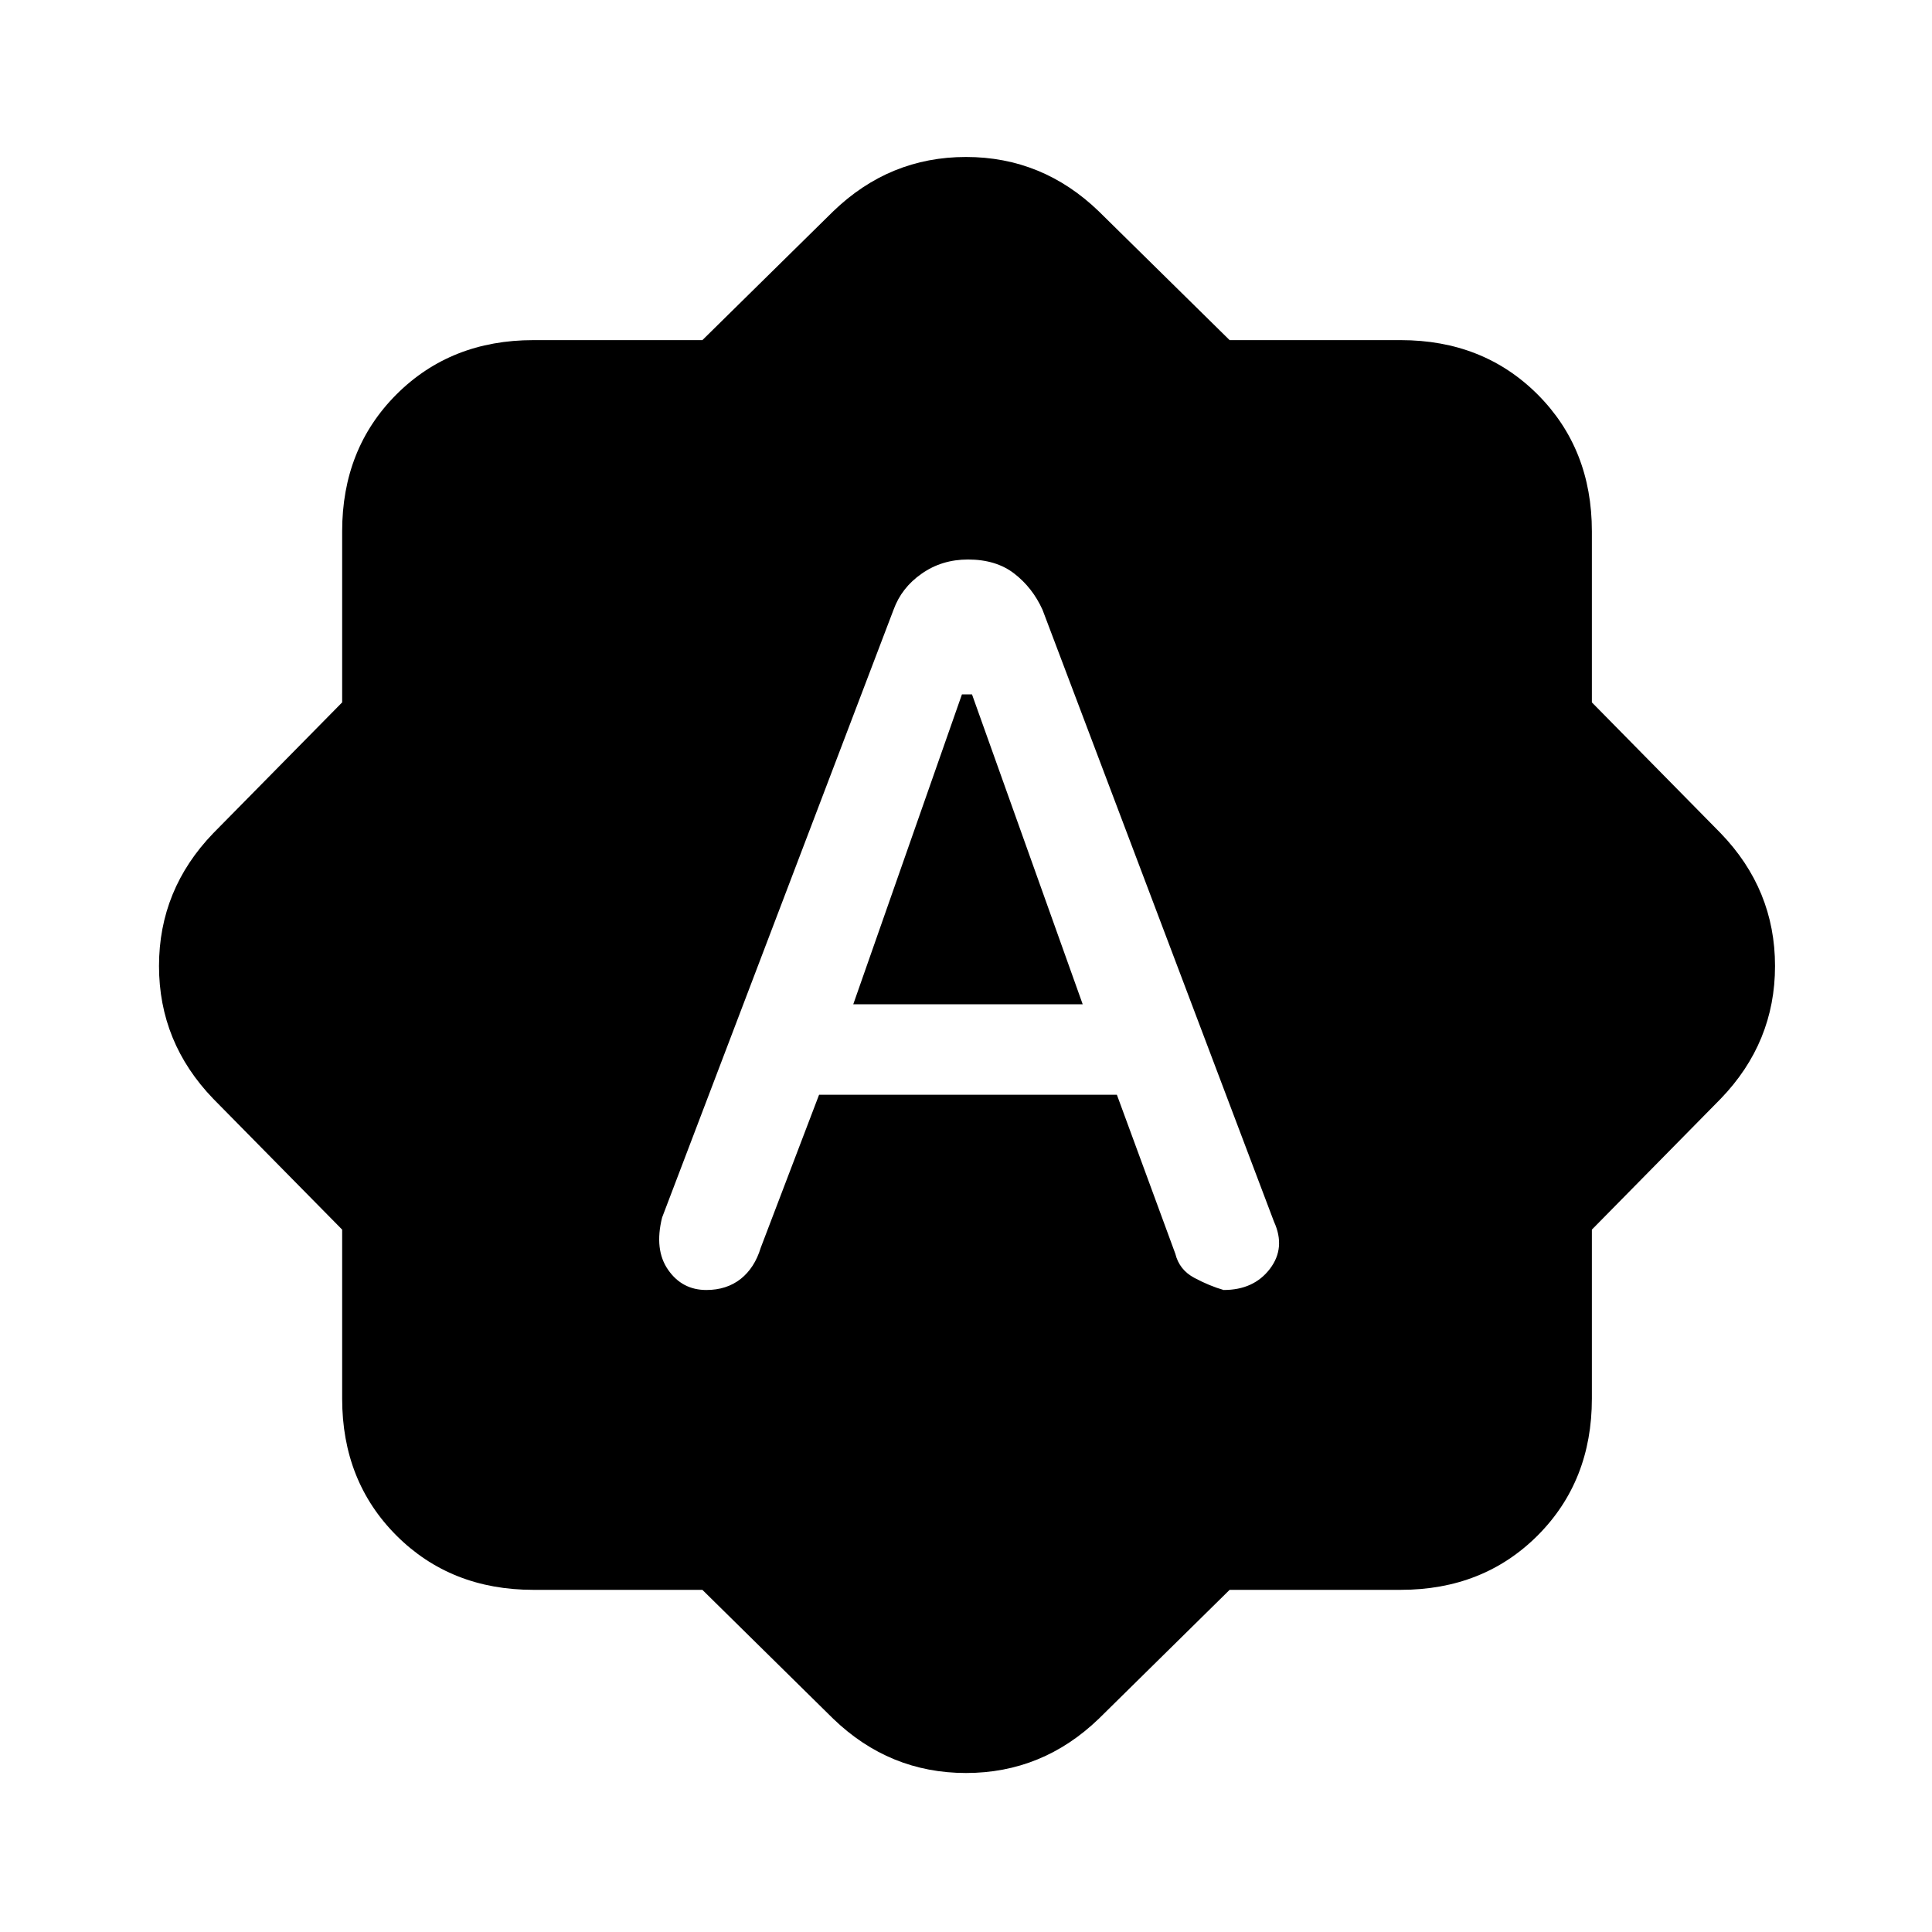 <svg xmlns="http://www.w3.org/2000/svg" height="20" width="20"><path d="M9.25 6.312 6.854 12.604Q6.771 12.938 6.917 13.146Q7.062 13.354 7.312 13.354Q7.521 13.354 7.667 13.24Q7.812 13.125 7.875 12.917L8.479 11.333H11.562L12.167 12.979Q12.208 13.146 12.365 13.229Q12.521 13.312 12.667 13.354Q12.979 13.354 13.146 13.135Q13.312 12.917 13.188 12.646L10.792 6.312Q10.688 6.083 10.5 5.938Q10.312 5.792 10.021 5.792Q9.75 5.792 9.542 5.938Q9.333 6.083 9.25 6.312ZM8.833 10.396 9.958 7.188H10.062L11.208 10.396ZM7.271 16.458H5.521Q4.667 16.458 4.104 15.896Q3.542 15.333 3.542 14.479V12.729L2.208 11.375Q1.646 10.792 1.646 10Q1.646 9.208 2.208 8.625L3.542 7.271V5.5Q3.542 4.646 4.104 4.083Q4.667 3.521 5.521 3.521H7.271L8.625 2.188Q9.208 1.625 10 1.625Q10.792 1.625 11.375 2.188L12.729 3.521H14.5Q15.354 3.521 15.917 4.083Q16.479 4.646 16.479 5.5V7.271L17.812 8.625Q18.375 9.208 18.375 10Q18.375 10.792 17.812 11.375L16.479 12.729V14.479Q16.479 15.333 15.917 15.896Q15.354 16.458 14.5 16.458H12.729L11.375 17.792Q10.792 18.354 10 18.354Q9.208 18.354 8.625 17.792Z"/></svg>